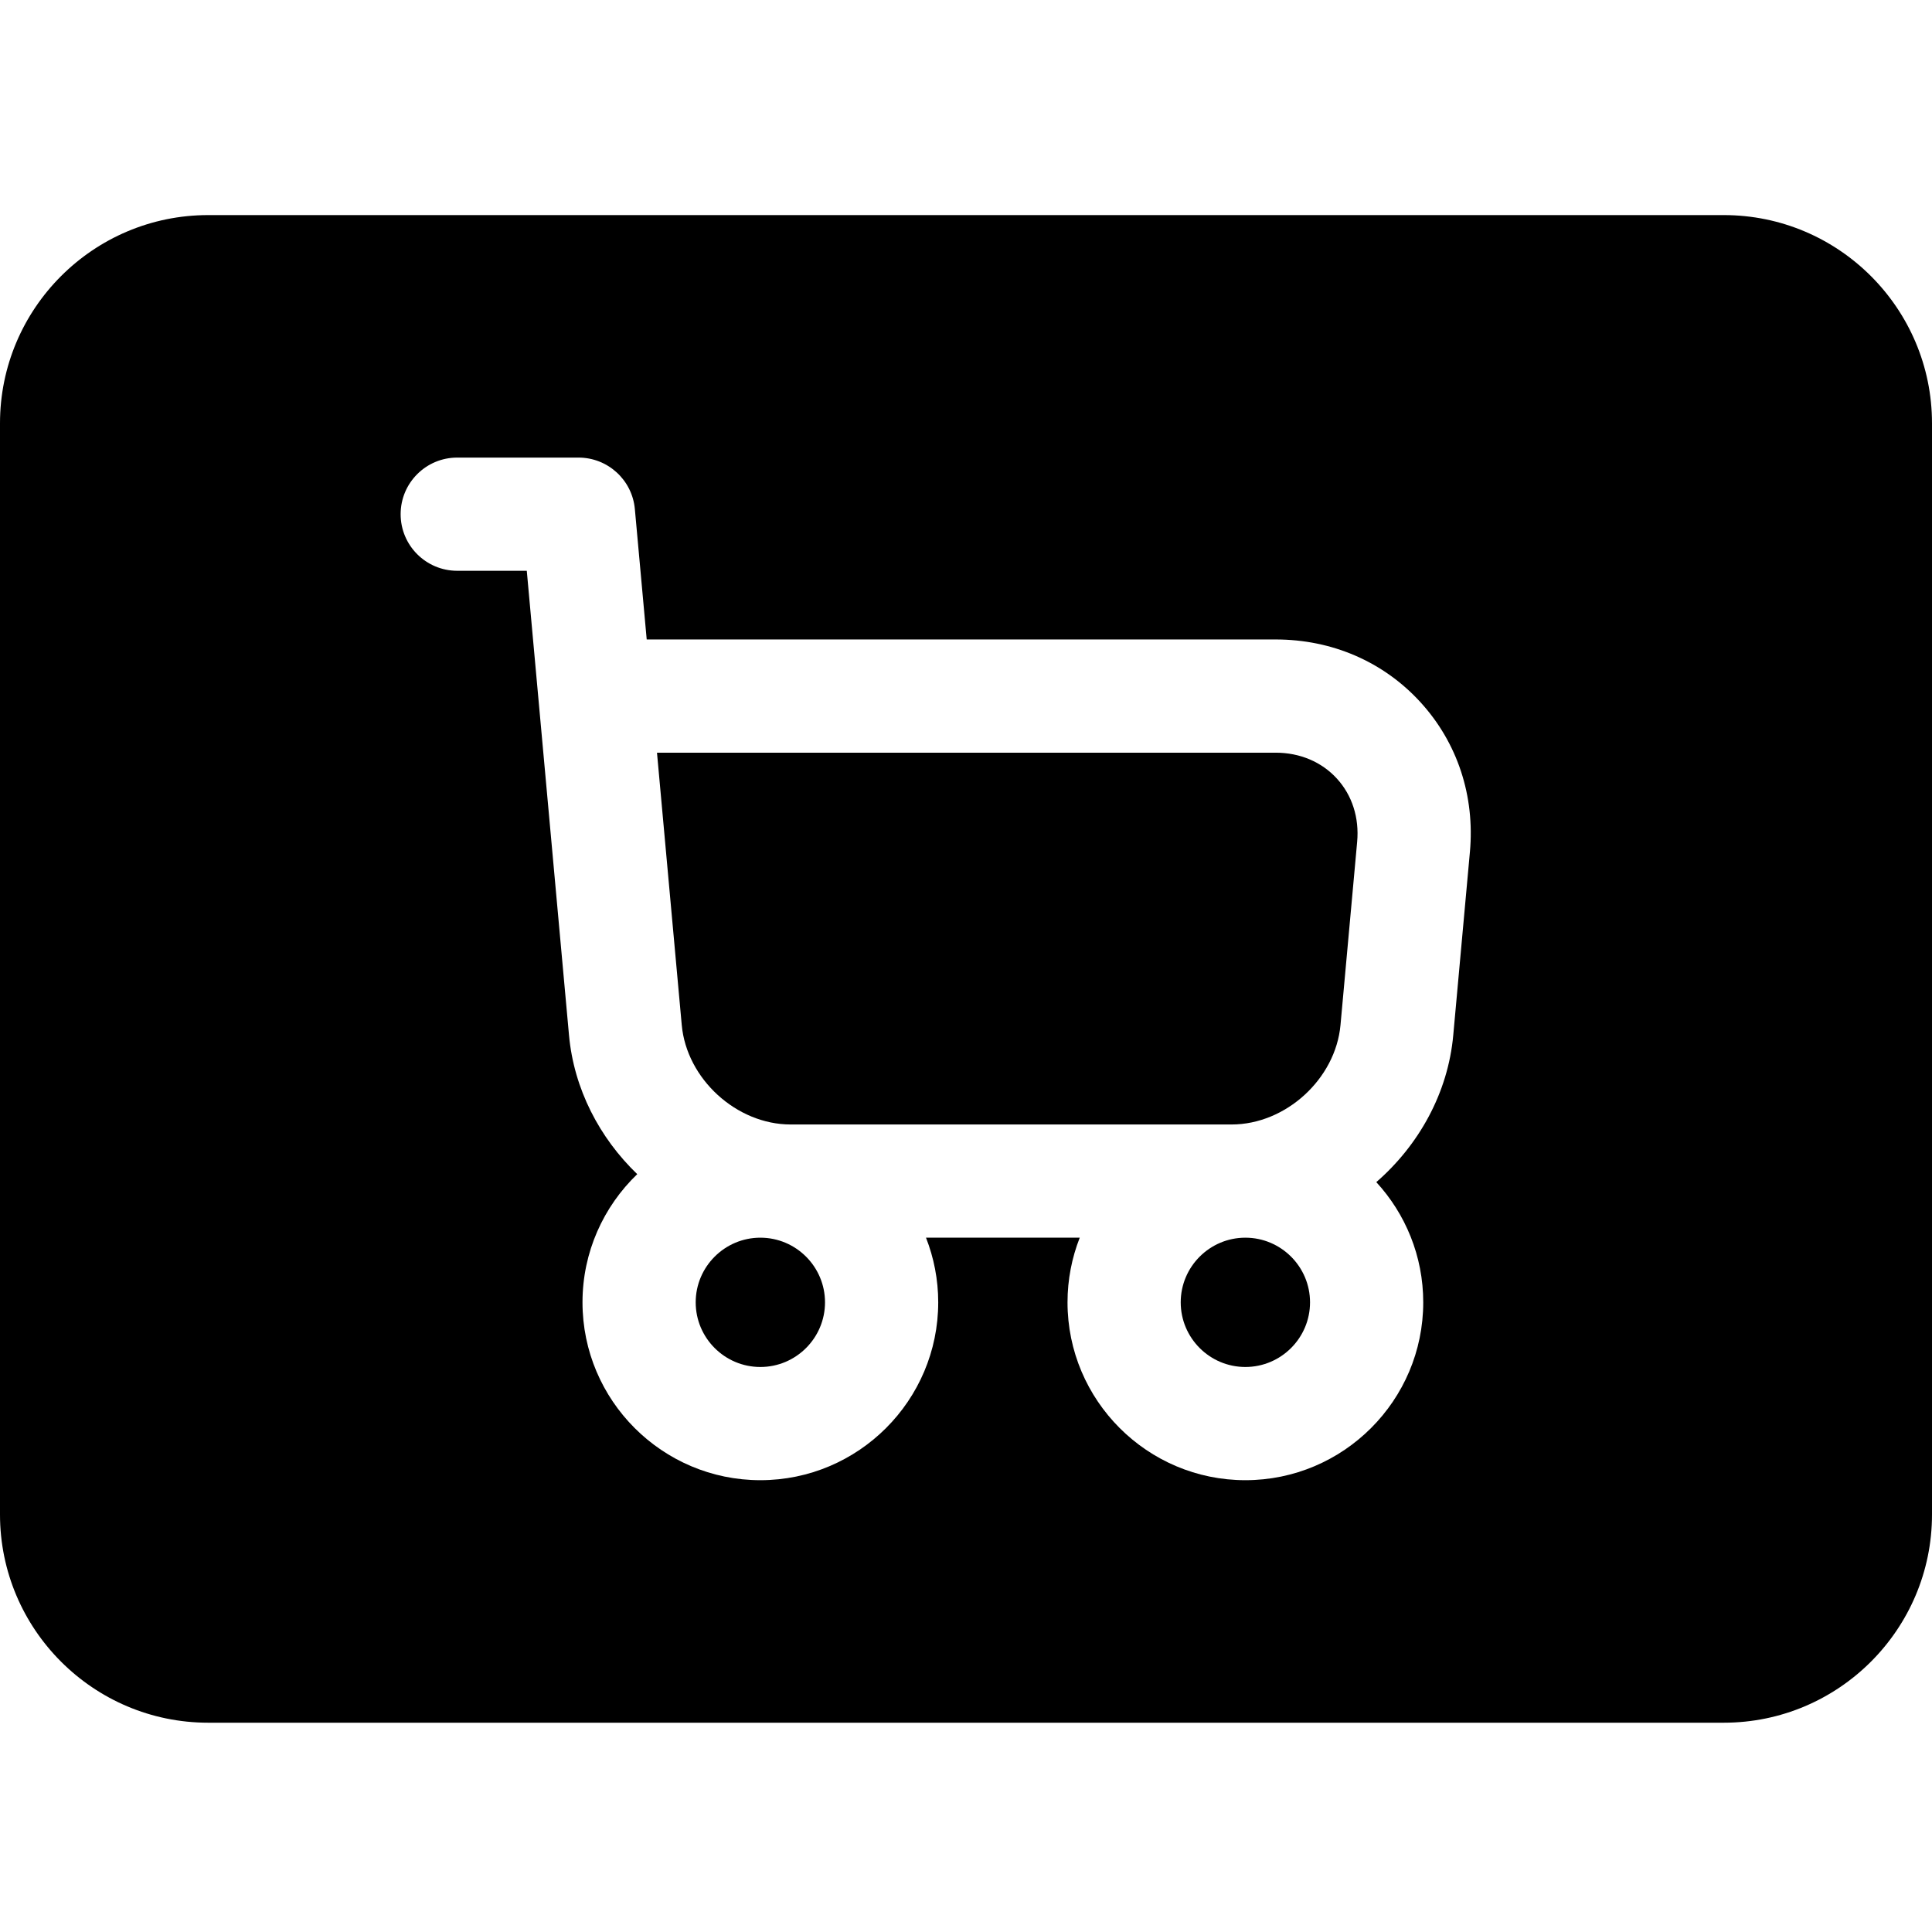 <svg height="512pt" viewBox="0 -56 512 511" width="512pt" xmlns="http://www.w3.org/2000/svg"><path d="m330.035 271.5c-9.445 0-17.133 7.688-17.133 17.133 0 9.449 7.688 17.133 17.133 17.133 9.445 0 17.137-7.684 17.137-17.133 0-9.445-7.691-17.133-17.137-17.133zm0 0"/><path d="m201.504 271.5c-9.449 0-17.137 7.688-17.137 17.133 0 9.449 7.688 17.133 17.137 17.133 9.445 0 17.133-7.684 17.133-17.133 0-9.445-7.688-17.133-17.133-17.133zm0 0"/><path d="m338.066 142.969h-163.957l6.562 72.172c1.301 14.289 14.516 26.359 28.863 26.359h116.852c14.348 0 27.562-12.07 28.859-26.359l4.414-48.531c.582-6.391-1.324-12.348-5.367-16.773-4.043-4.43-9.805-6.867-16.227-6.867zm0 0"/><path d="m456.832.5h-401.664c-30.422 0-55.168 24.746-55.168 55.168v289.199c0 30.418 24.746 55.168 55.168 55.168h401.664c30.422 0 55.168-24.75 55.168-55.168v-289.199c0-30.422-24.746-55.168-55.168-55.168zm-67.297 168.828-4.41 48.527c-1.391 15.312-9.133 29.137-20.391 38.918 7.715 8.398 12.438 19.586 12.438 31.859 0 25.988-21.148 47.133-47.137 47.133-25.988 0-47.133-21.145-47.133-47.133 0-6.043 1.156-11.82 3.238-17.133h-40.742c2.082 5.312 3.238 11.09 3.238 17.133 0 25.988-21.145 47.133-47.137 47.133-25.988 0-47.133-21.145-47.133-47.133 0-13.336 5.578-25.387 14.508-33.969-9.996-9.613-16.785-22.566-18.082-36.809l-8.031-88.34c0-.016 0-.027-.004-.039l-3.156-34.711h-18.43c-8.285 0-15-6.715-15-15s6.715-15 15-15h32.133c7.758 0 14.234 5.914 14.938 13.641l3.141 34.559h166.688c14.953 0 28.582 5.91 38.379 16.641 9.793 10.727 14.445 24.836 13.086 39.723zm0 0"/></svg>